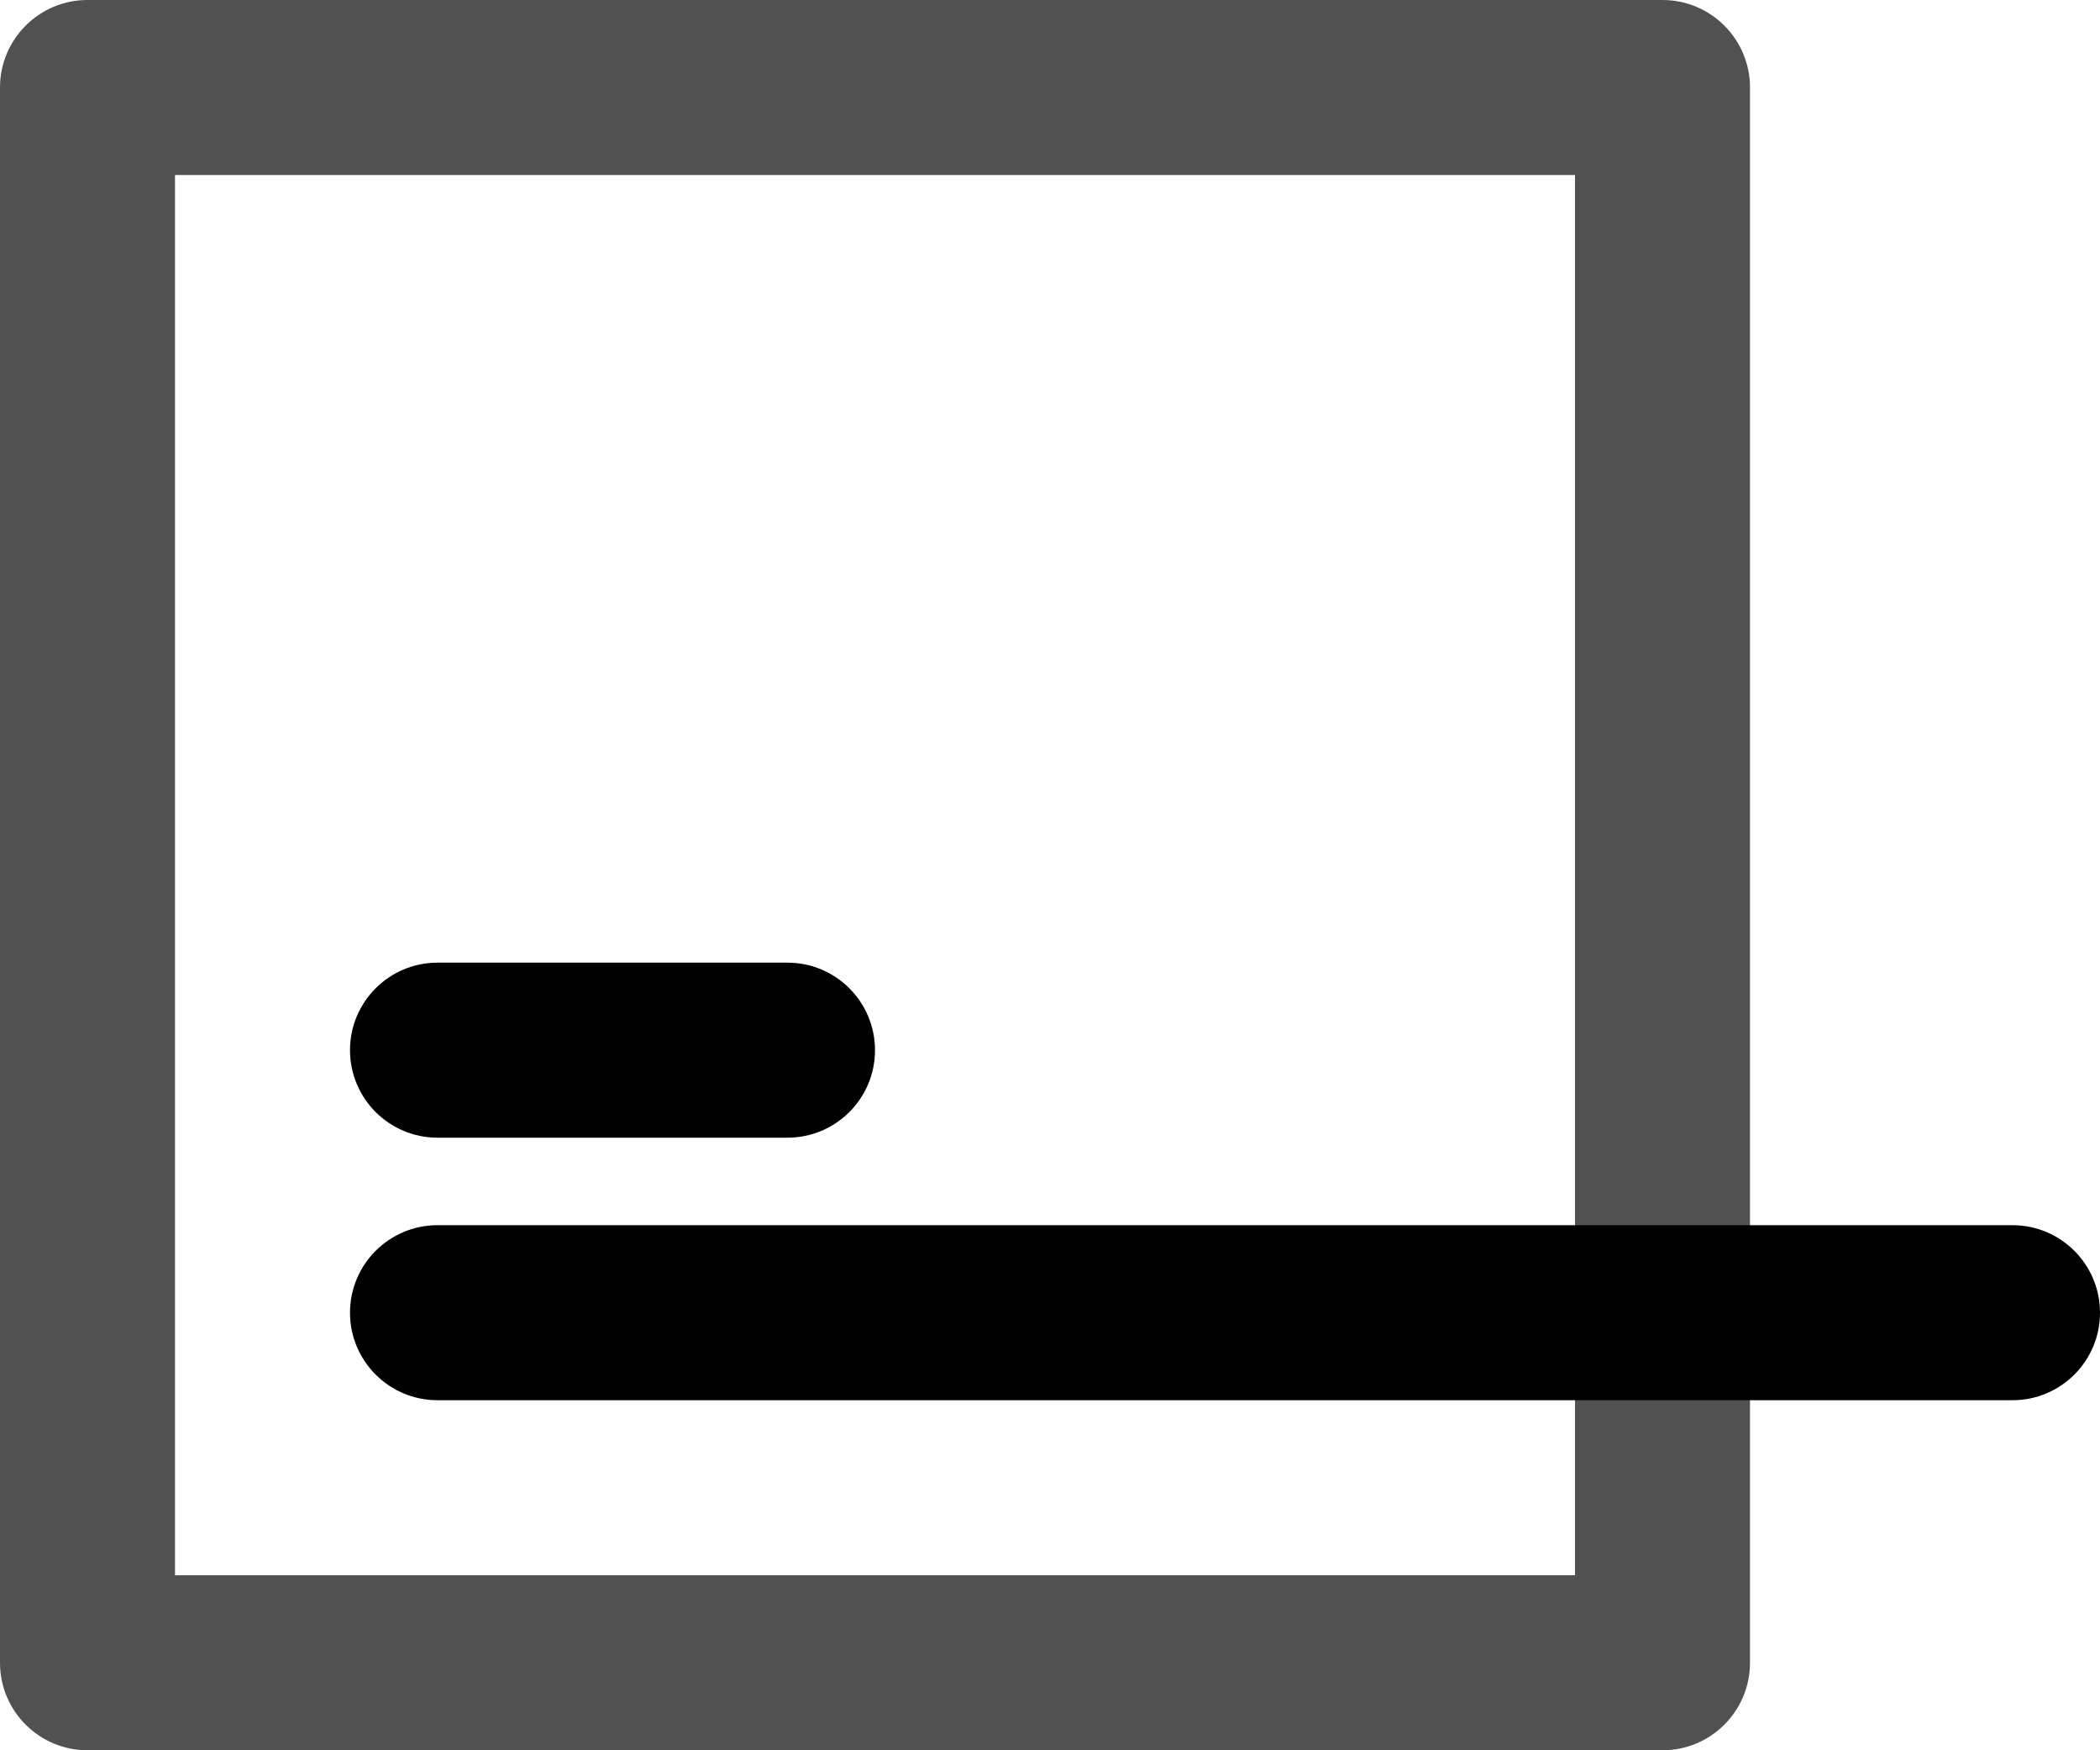 <svg viewBox="0 0 24 20" fill="none" xmlns="http://www.w3.org/2000/svg">
<path fill-rule="evenodd" clip-rule="evenodd" d="M2 2V18H18V2H2ZM1 0C0.448 0 0 0.448 0 1V19C0 19.552 0.448 20 1 20H19C19.552 20 20 19.552 20 19V1C20 0.448 19.552 0 19 0H1Z" fill-opacity="0.68" fill="#000"/>
<path d="M4 15C4 14.448 4.448 14 5 14H23C23.552 14 24 14.448 24 15V15C24 15.552 23.552 16 23 16H5C4.448 16 4 15.552 4 15V15Z" fill="#000" />
<path d="M4 12C4 11.448 4.448 11 5 11H9C9.552 11 10 11.448 10 12V12C10 12.552 9.552 13 9 13H5C4.448 13 4 12.552 4 12V12Z" fill="#000" />
</svg>
